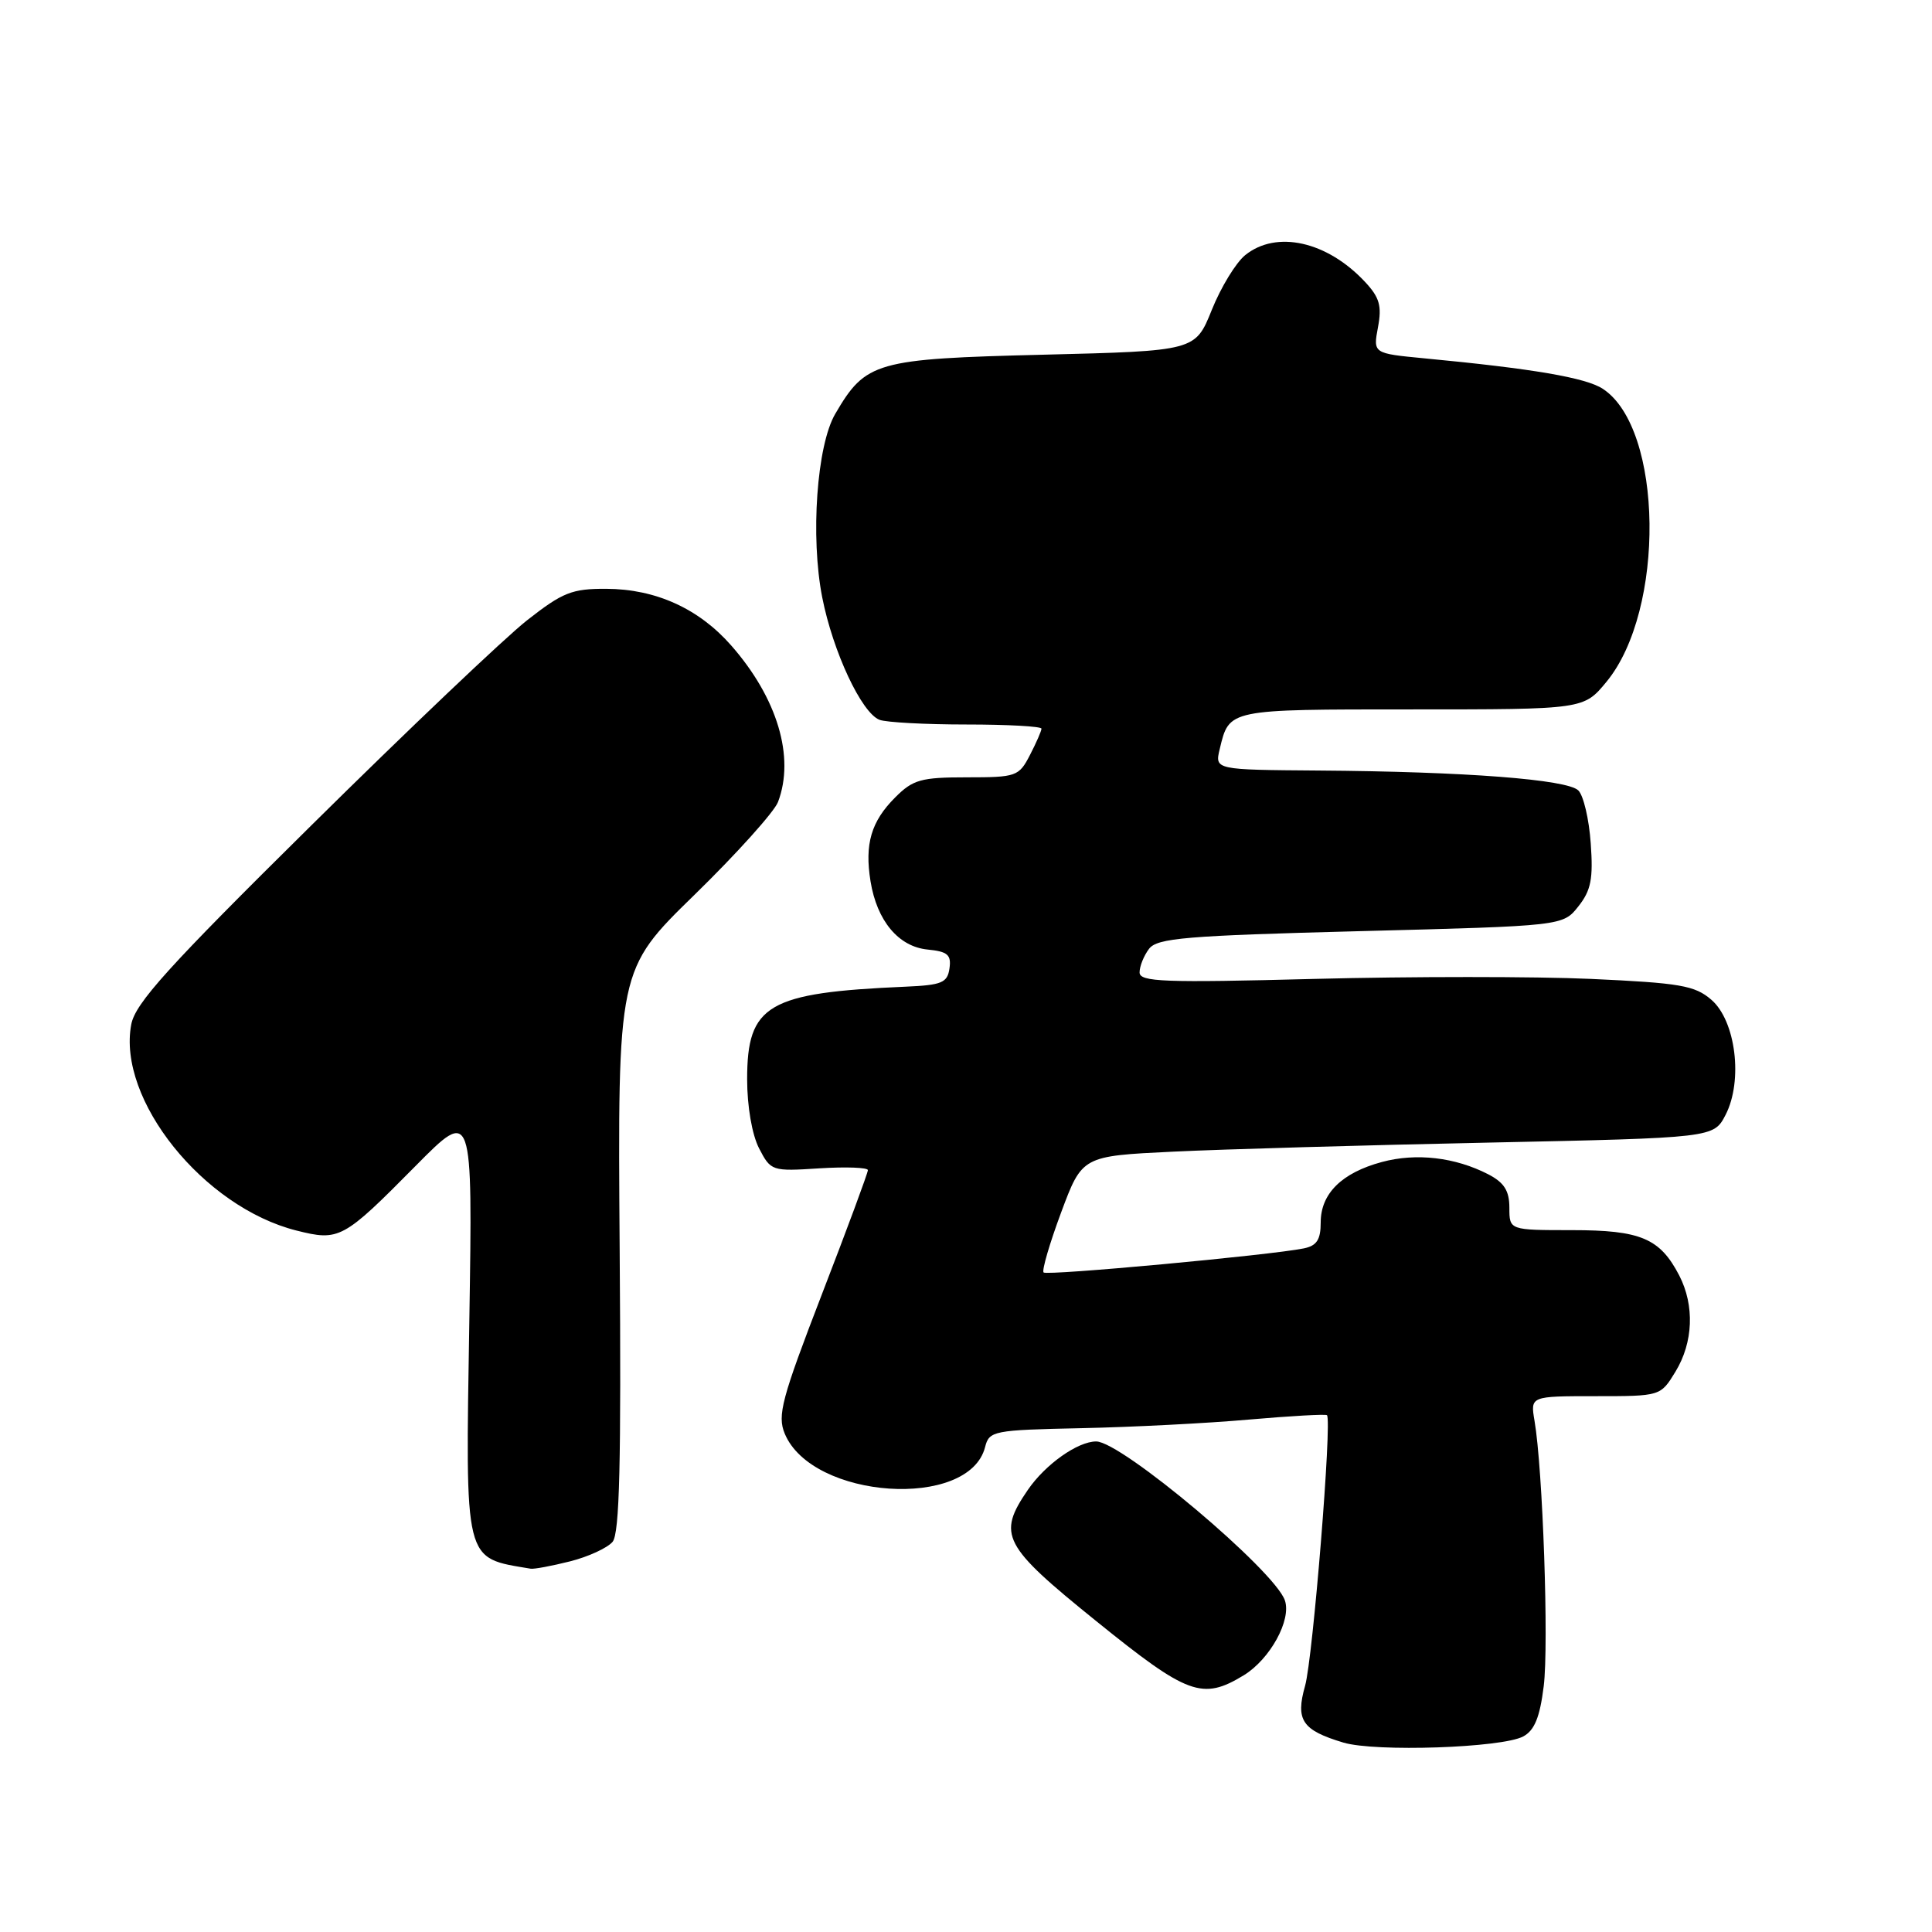 <?xml version="1.0" encoding="UTF-8" standalone="no"?>
<!DOCTYPE svg PUBLIC "-//W3C//DTD SVG 1.1//EN" "http://www.w3.org/Graphics/SVG/1.1/DTD/svg11.dtd" >
<svg xmlns="http://www.w3.org/2000/svg" xmlns:xlink="http://www.w3.org/1999/xlink" version="1.1" viewBox="0 0 256 256">
 <g >
 <path fill="currentColor"
d=" M 201.83 230.09 C 203.33 229.29 204.04 227.55 204.55 223.43 C 205.24 217.95 204.43 194.63 203.33 188.25 C 202.78 185.00 202.78 185.00 211.40 185.00 C 220.03 185.00 220.03 185.00 222.01 181.75 C 224.37 177.88 224.56 172.99 222.51 169.01 C 219.95 164.08 217.41 163.00 208.28 163.00 C 200.00 163.00 200.00 163.00 200.00 160.03 C 200.00 157.78 199.31 156.70 197.22 155.61 C 192.82 153.34 187.67 152.74 183.11 153.97 C 177.79 155.40 175.00 158.16 175.00 161.98 C 175.00 164.27 174.48 165.07 172.75 165.42 C 168.33 166.32 138.73 169.06 138.28 168.61 C 138.03 168.36 139.07 164.78 140.60 160.67 C 143.39 153.18 143.39 153.18 155.44 152.60 C 162.07 152.28 180.90 151.74 197.28 151.40 C 227.07 150.77 227.07 150.77 228.65 147.72 C 230.98 143.19 230.00 135.26 226.76 132.47 C 224.57 130.58 222.62 130.25 210.81 129.71 C 203.41 129.38 186.93 129.38 174.18 129.71 C 154.21 130.23 151.00 130.11 151.00 128.85 C 151.00 128.04 151.56 126.64 152.25 125.73 C 153.33 124.30 157.07 123.98 180.30 123.38 C 207.10 122.69 207.10 122.69 209.15 120.09 C 210.82 117.98 211.12 116.44 210.78 111.74 C 210.56 108.56 209.82 105.41 209.14 104.74 C 207.68 103.28 194.14 102.24 174.73 102.10 C 160.96 102.00 160.96 102.00 161.62 99.25 C 162.89 93.95 162.64 94.00 187.05 94.00 C 209.85 94.00 209.85 94.00 212.86 90.35 C 220.70 80.85 220.40 56.77 212.38 51.52 C 210.14 50.05 203.15 48.85 188.72 47.48 C 181.94 46.83 181.94 46.83 182.59 43.36 C 183.12 40.54 182.80 39.41 180.87 37.35 C 175.84 31.96 169.12 30.47 164.99 33.81 C 163.76 34.81 161.77 38.07 160.57 41.06 C 158.38 46.50 158.38 46.50 138.26 47.00 C 116.01 47.55 114.72 47.92 110.68 54.83 C 108.23 59.00 107.37 71.14 108.95 79.16 C 110.37 86.37 114.16 94.46 116.54 95.38 C 117.43 95.72 122.63 96.00 128.08 96.00 C 133.54 96.00 138.00 96.25 138.00 96.55 C 138.00 96.85 137.31 98.43 136.47 100.05 C 135.01 102.88 134.67 103.00 128.11 103.00 C 122.04 103.00 120.97 103.30 118.62 105.66 C 115.43 108.84 114.55 111.85 115.35 116.78 C 116.20 122.02 119.06 125.44 122.91 125.82 C 125.56 126.08 126.07 126.51 125.81 128.32 C 125.54 130.22 124.80 130.53 120.00 130.74 C 101.72 131.53 99.00 133.12 99.00 143.00 C 99.00 146.61 99.65 150.35 100.58 152.16 C 102.14 155.17 102.27 155.22 108.58 154.81 C 112.11 154.59 115.00 154.70 115.00 155.05 C 115.00 155.41 112.27 162.79 108.92 171.46 C 103.57 185.34 102.98 187.54 103.98 189.96 C 107.60 198.68 128.42 200.08 130.53 191.74 C 131.08 189.59 131.60 189.49 143.30 189.24 C 150.01 189.10 160.00 188.59 165.50 188.10 C 171.00 187.62 175.65 187.36 175.83 187.52 C 176.52 188.15 173.97 219.70 172.93 223.38 C 171.64 227.94 172.54 229.26 178.00 230.90 C 182.23 232.17 199.01 231.60 201.83 230.09 Z  M 164.81 221.98 C 168.30 219.84 171.15 214.65 170.25 212.05 C 168.87 208.07 148.60 191.00 145.25 191.00 C 142.80 191.00 138.52 194.03 136.20 197.41 C 132.11 203.38 132.84 204.78 145.25 214.80 C 157.40 224.62 159.32 225.32 164.81 221.98 Z  M 75.53 206.89 C 77.95 206.28 80.49 205.11 81.17 204.30 C 82.10 203.18 82.32 193.88 82.11 165.66 C 81.84 128.50 81.84 128.50 92.01 118.58 C 97.60 113.13 102.59 107.58 103.09 106.27 C 105.35 100.32 103.01 92.50 96.89 85.53 C 92.60 80.64 86.89 78.05 80.34 78.02 C 75.78 78.00 74.56 78.49 69.84 82.19 C 66.90 84.50 54.04 96.72 41.27 109.35 C 22.24 128.15 17.92 132.93 17.39 135.75 C 15.52 145.69 26.95 159.94 39.27 163.05 C 44.96 164.48 45.45 164.22 55.07 154.49 C 62.63 146.85 62.63 146.85 62.19 174.95 C 61.67 207.45 61.40 206.36 70.31 207.86 C 70.75 207.94 73.10 207.50 75.53 206.89 Z "/>
</g>
</svg>